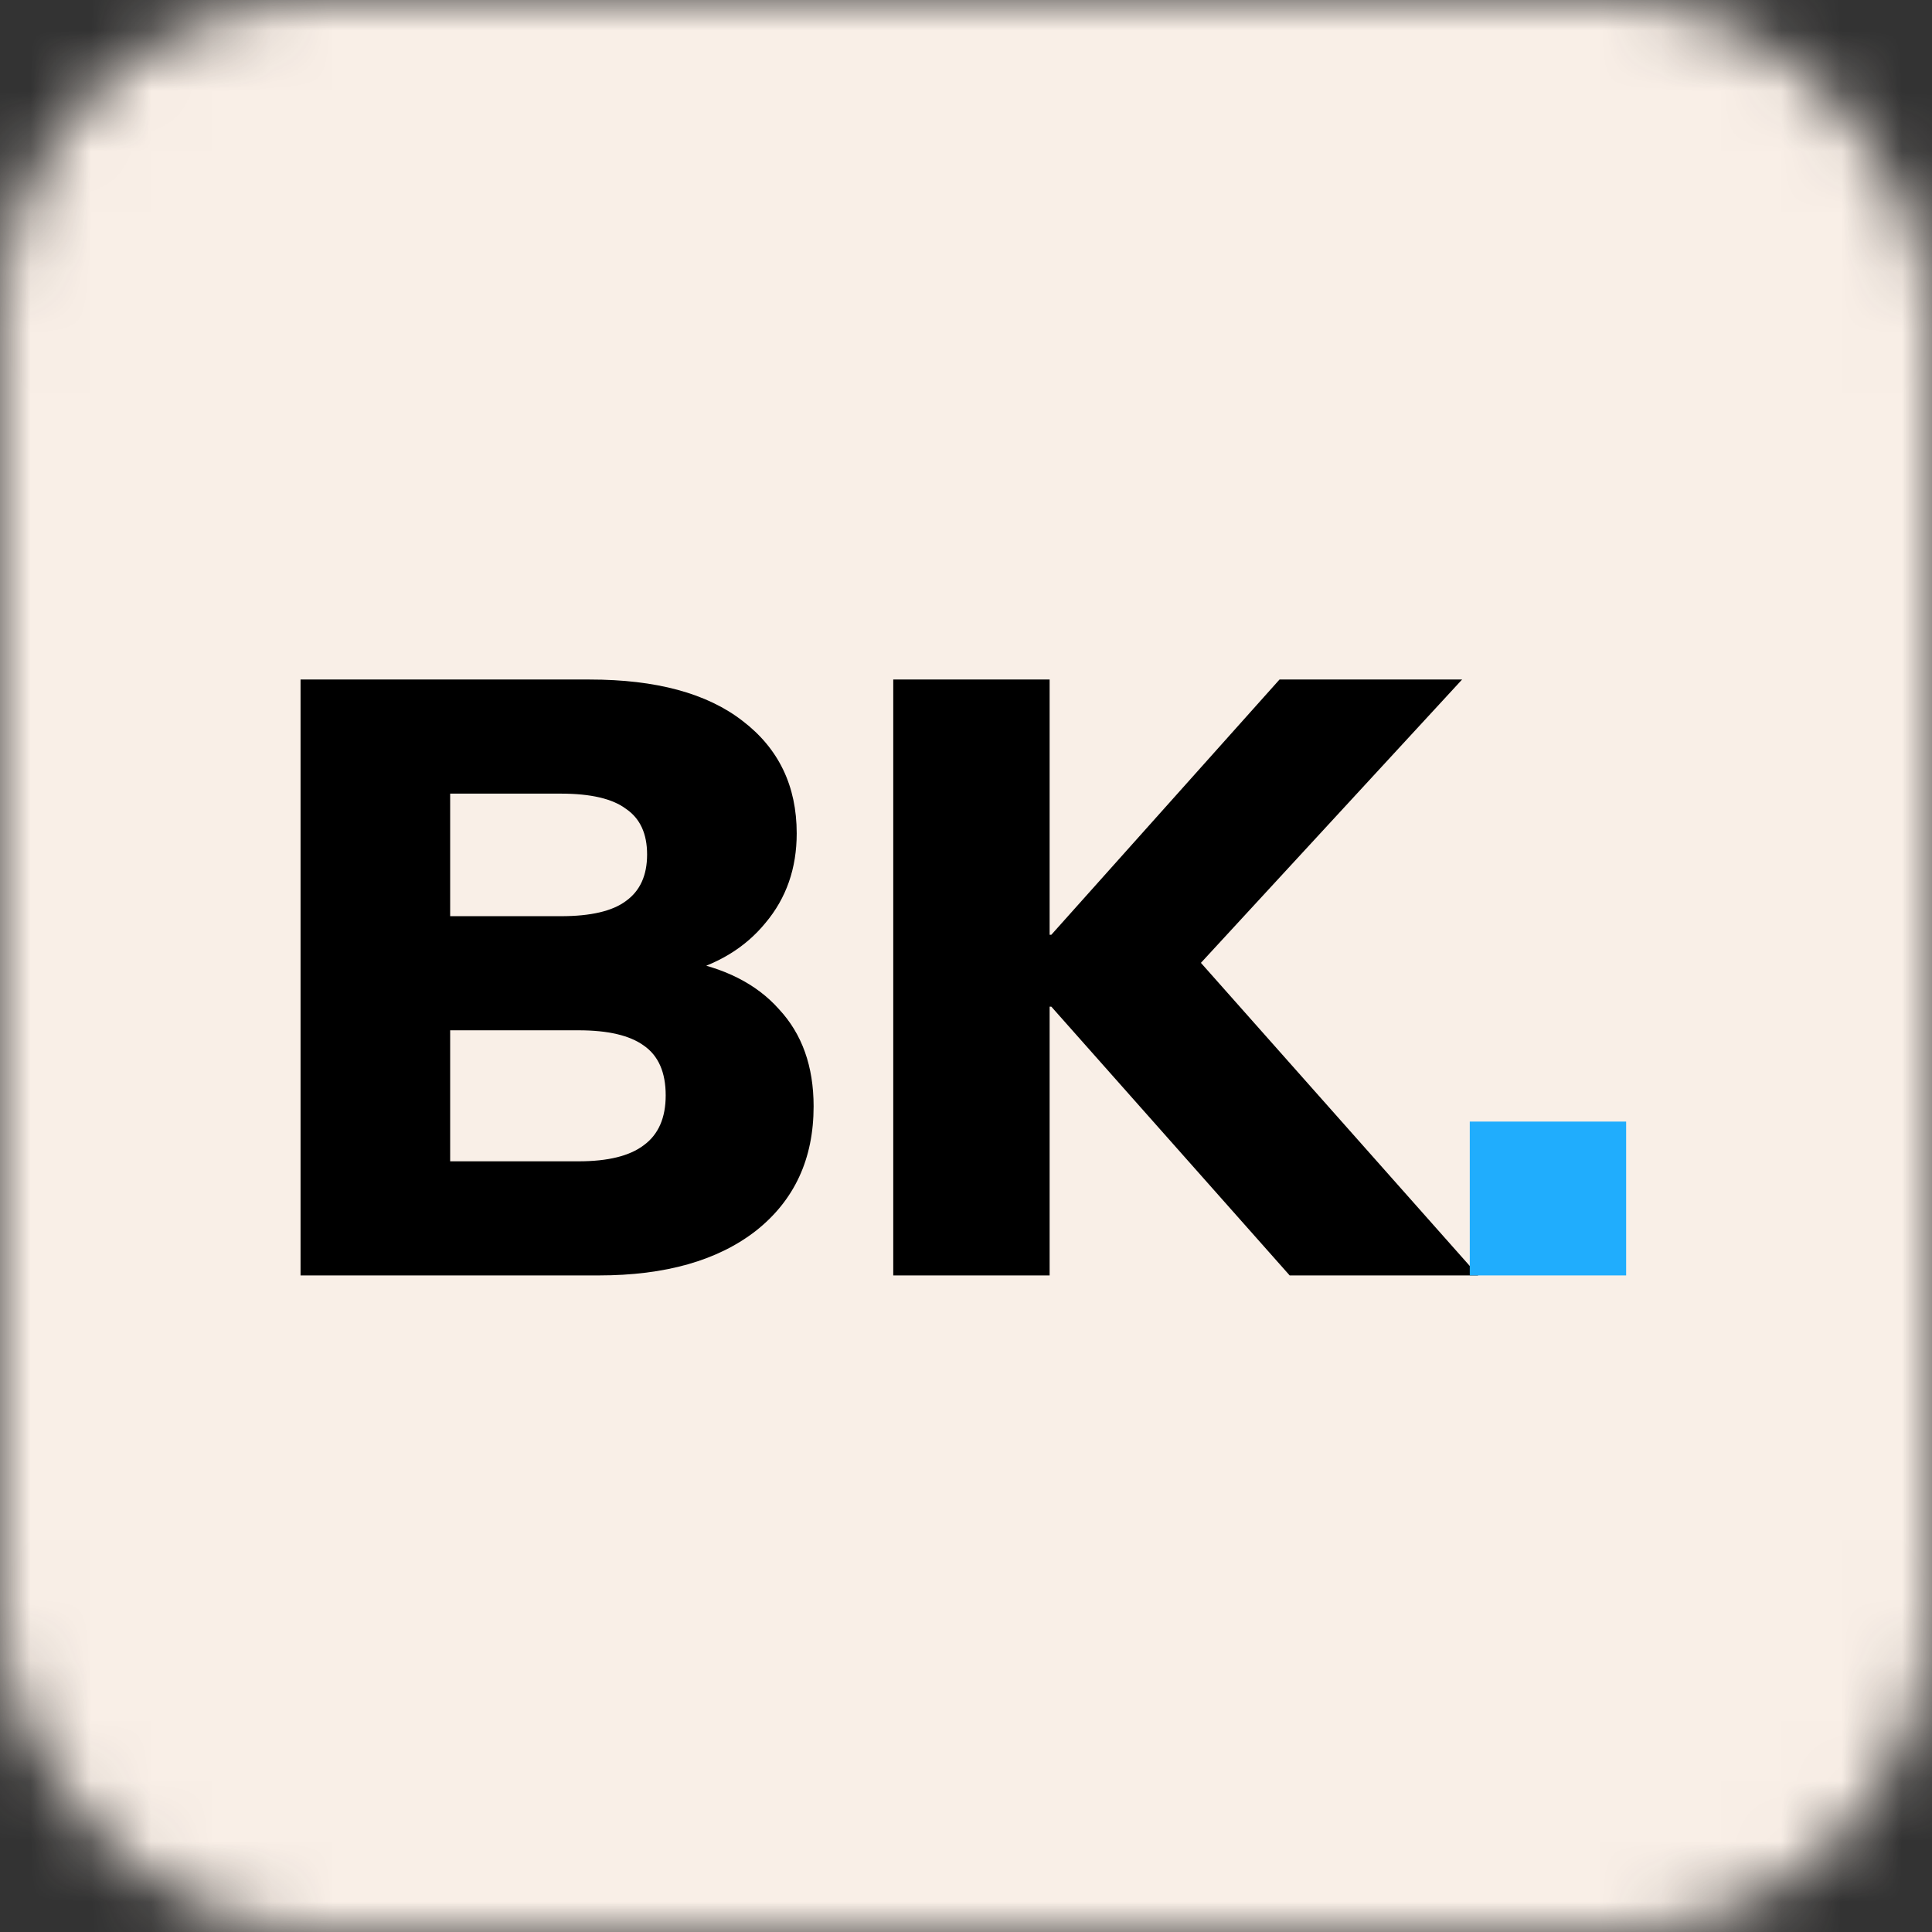 <svg width="32" height="32" viewBox="0 0 32 32" fill="none" xmlns="http://www.w3.org/2000/svg">
<rect x="0" y="0" width="32" height="32" fill="#333333" stroke="none"/>
<g clip-path="url(#clip0_107_6)">
<mask id="mask0_107_6" style="mask-type:alpha" maskUnits="userSpaceOnUse" x="0" y="0" width="32" height="32">
<rect width="32" height="32" rx="5.25" fill="#C4C4C4"/>
</mask>
<g mask="url(#mask0_107_6)">
<rect width="32" height="32" fill="#F9EFE7"/>
<path d="M4.978 21.125V11.255H9.766C10.868 11.255 11.712 11.484 12.3 11.941C12.898 12.398 13.196 13.019 13.196 13.803C13.196 14.382 13.024 14.876 12.678 15.287C12.342 15.698 11.88 15.978 11.292 16.127V15.903C11.992 16.024 12.529 16.295 12.902 16.715C13.285 17.126 13.476 17.662 13.476 18.325C13.476 19.193 13.159 19.879 12.524 20.383C11.89 20.878 11.022 21.125 9.92 21.125H4.978ZM7.456 19.235H9.584C10.07 19.235 10.429 19.146 10.662 18.969C10.905 18.792 11.026 18.516 11.026 18.143C11.026 17.76 10.905 17.485 10.662 17.317C10.429 17.149 10.07 17.065 9.584 17.065H7.456V19.235ZM7.456 15.175H9.29C9.785 15.175 10.144 15.091 10.368 14.923C10.602 14.755 10.718 14.498 10.718 14.153C10.718 13.808 10.602 13.556 10.368 13.397C10.144 13.229 9.785 13.145 9.29 13.145H7.456V15.175ZM14.795 21.125V11.255H17.385V15.483H17.413L21.193 11.255H24.217L19.429 16.449V15.427L24.483 21.125H21.361L17.413 16.673H17.385V21.125H14.795Z" fill="black"/>
<path d="M24.344 21.125V18.577H26.934V21.125H24.344Z" fill="#20ADFD"/>
</g>
</g>
<defs>
<clipPath id="clip0_107_6">
<rect width="32" height="32" fill="white"/>
</clipPath>
</defs>
</svg>
